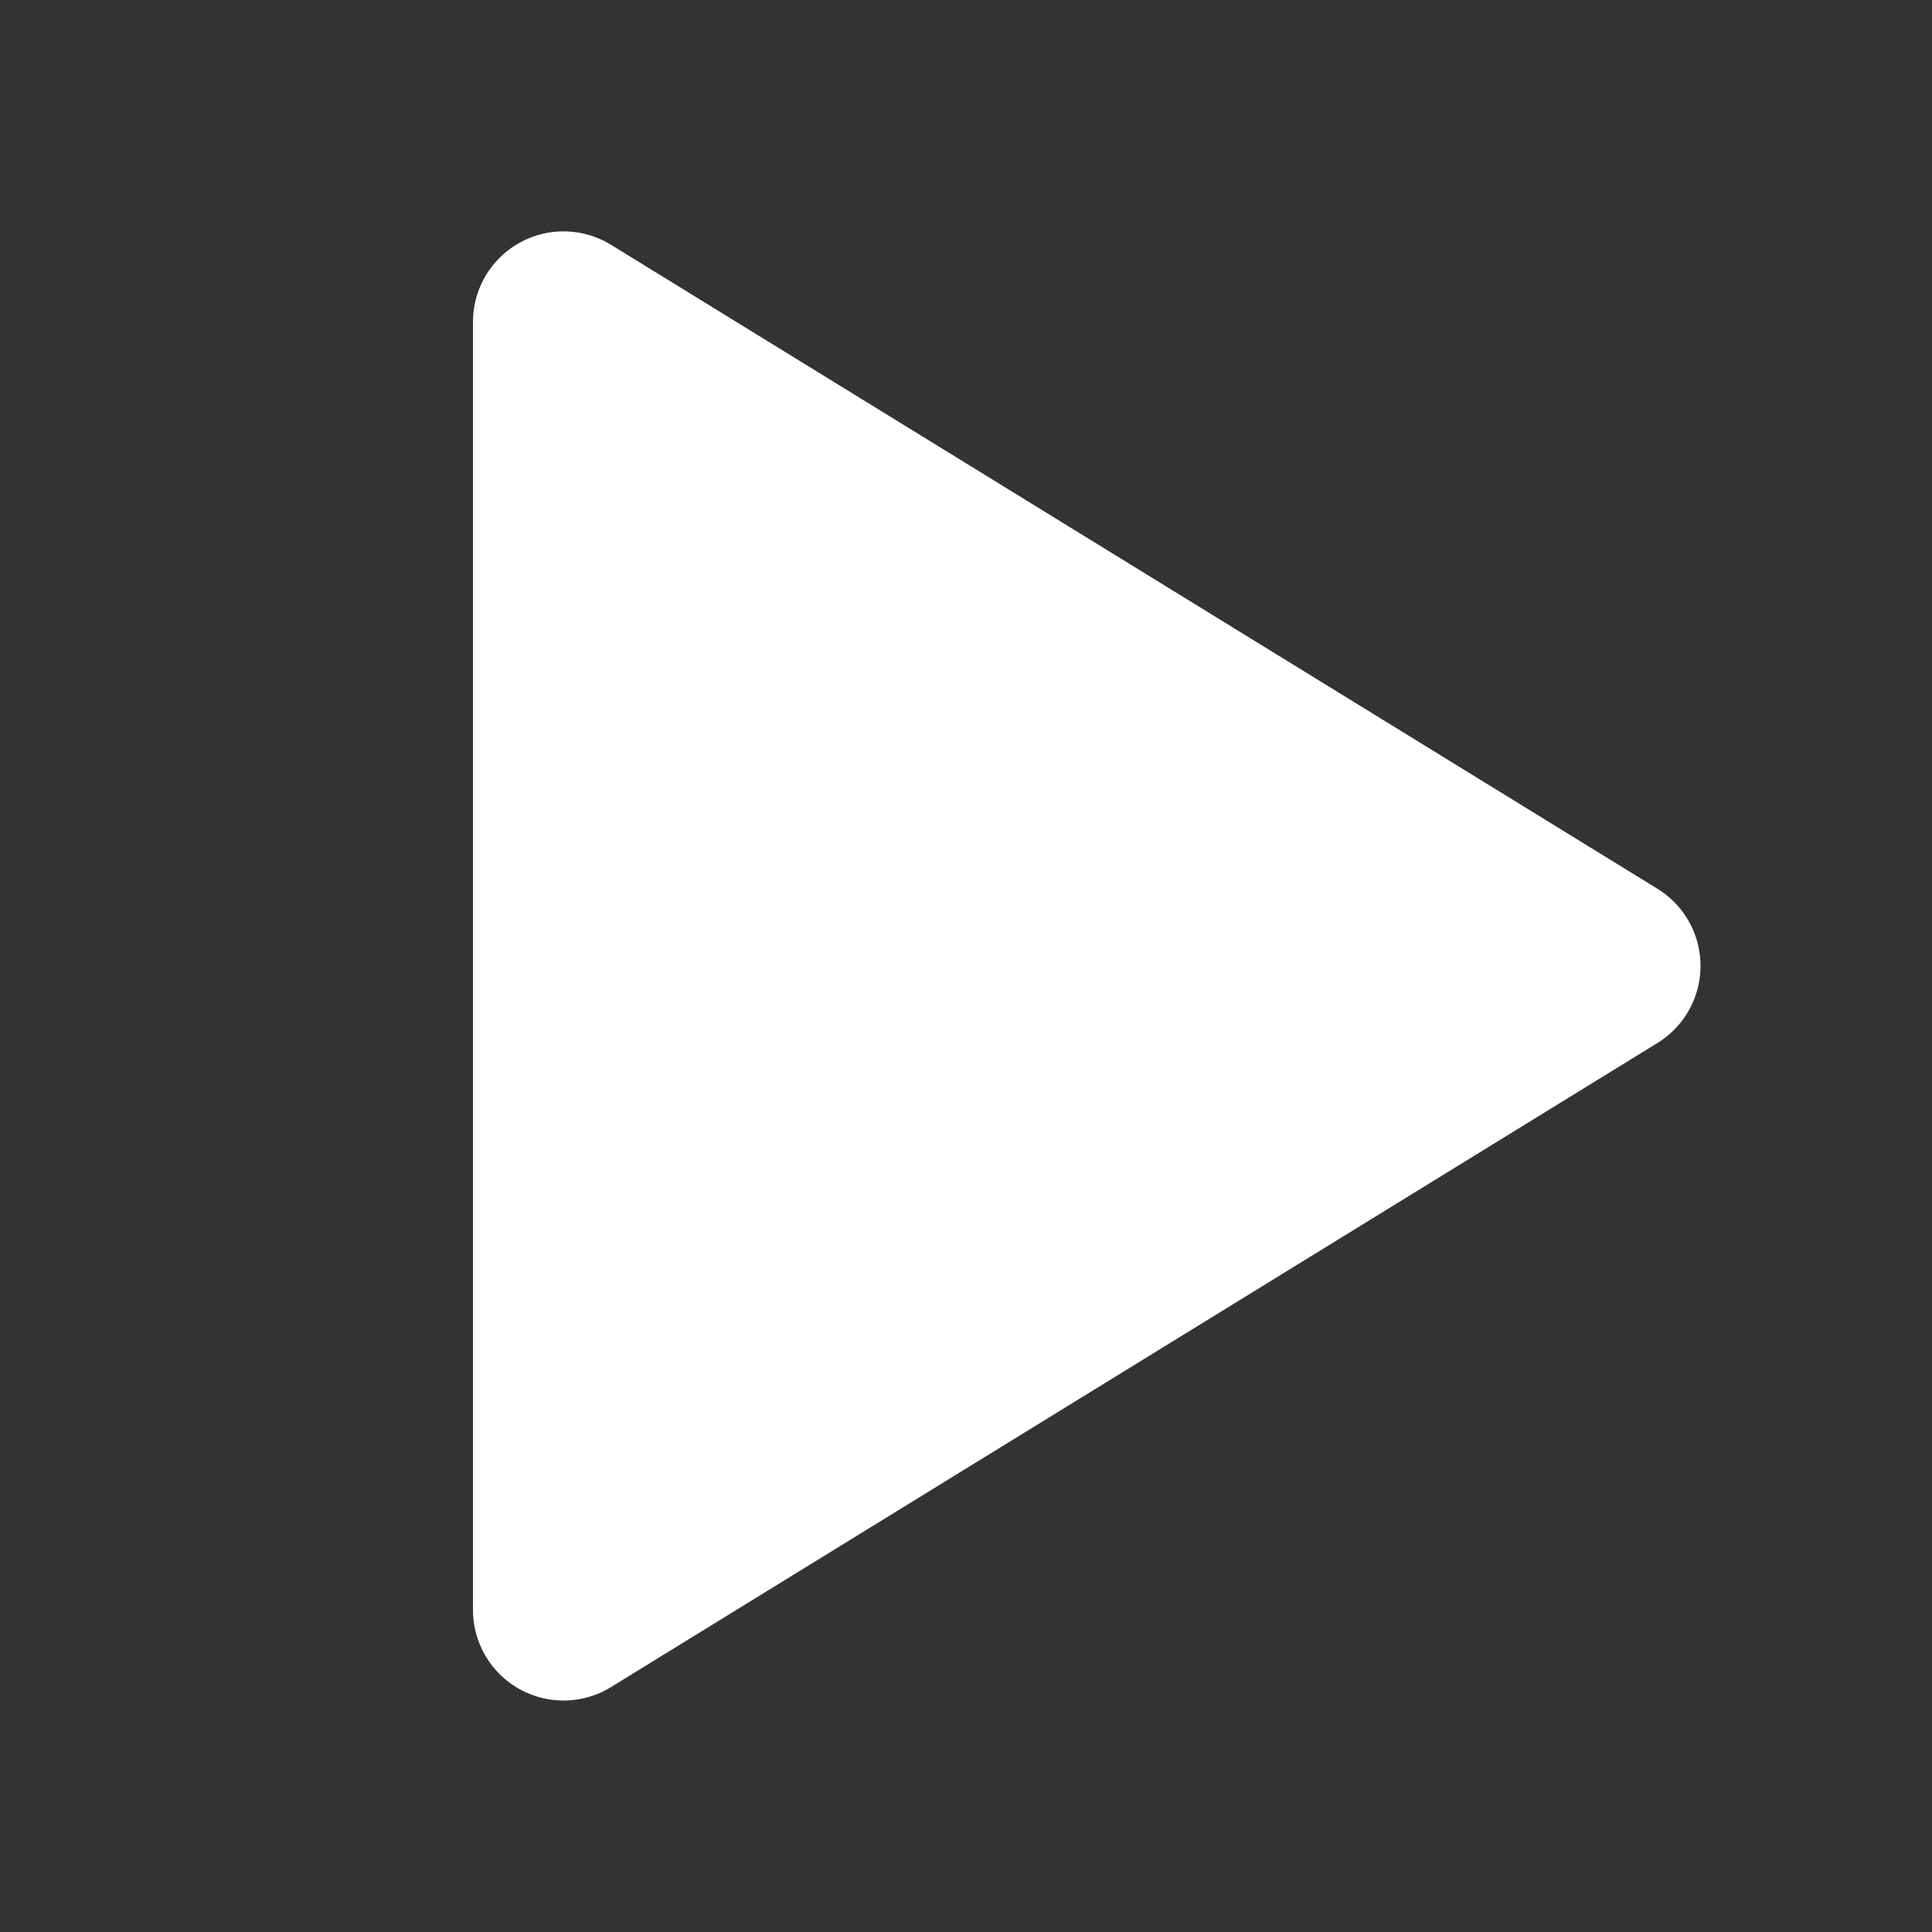 <svg width="16" height="16" viewBox="0 0 16 16" fill="none" xmlns="http://www.w3.org/2000/svg">
<rect x="0" y="0" width="16" height="16" fill="#333333" stroke="none"/>
<path d="M4.667 2.666V13.333L13.333 7.999L4.667 2.666Z" fill="white" stroke="white" stroke-width="1.5" stroke-linecap="round" stroke-linejoin="round"/>
</svg>

